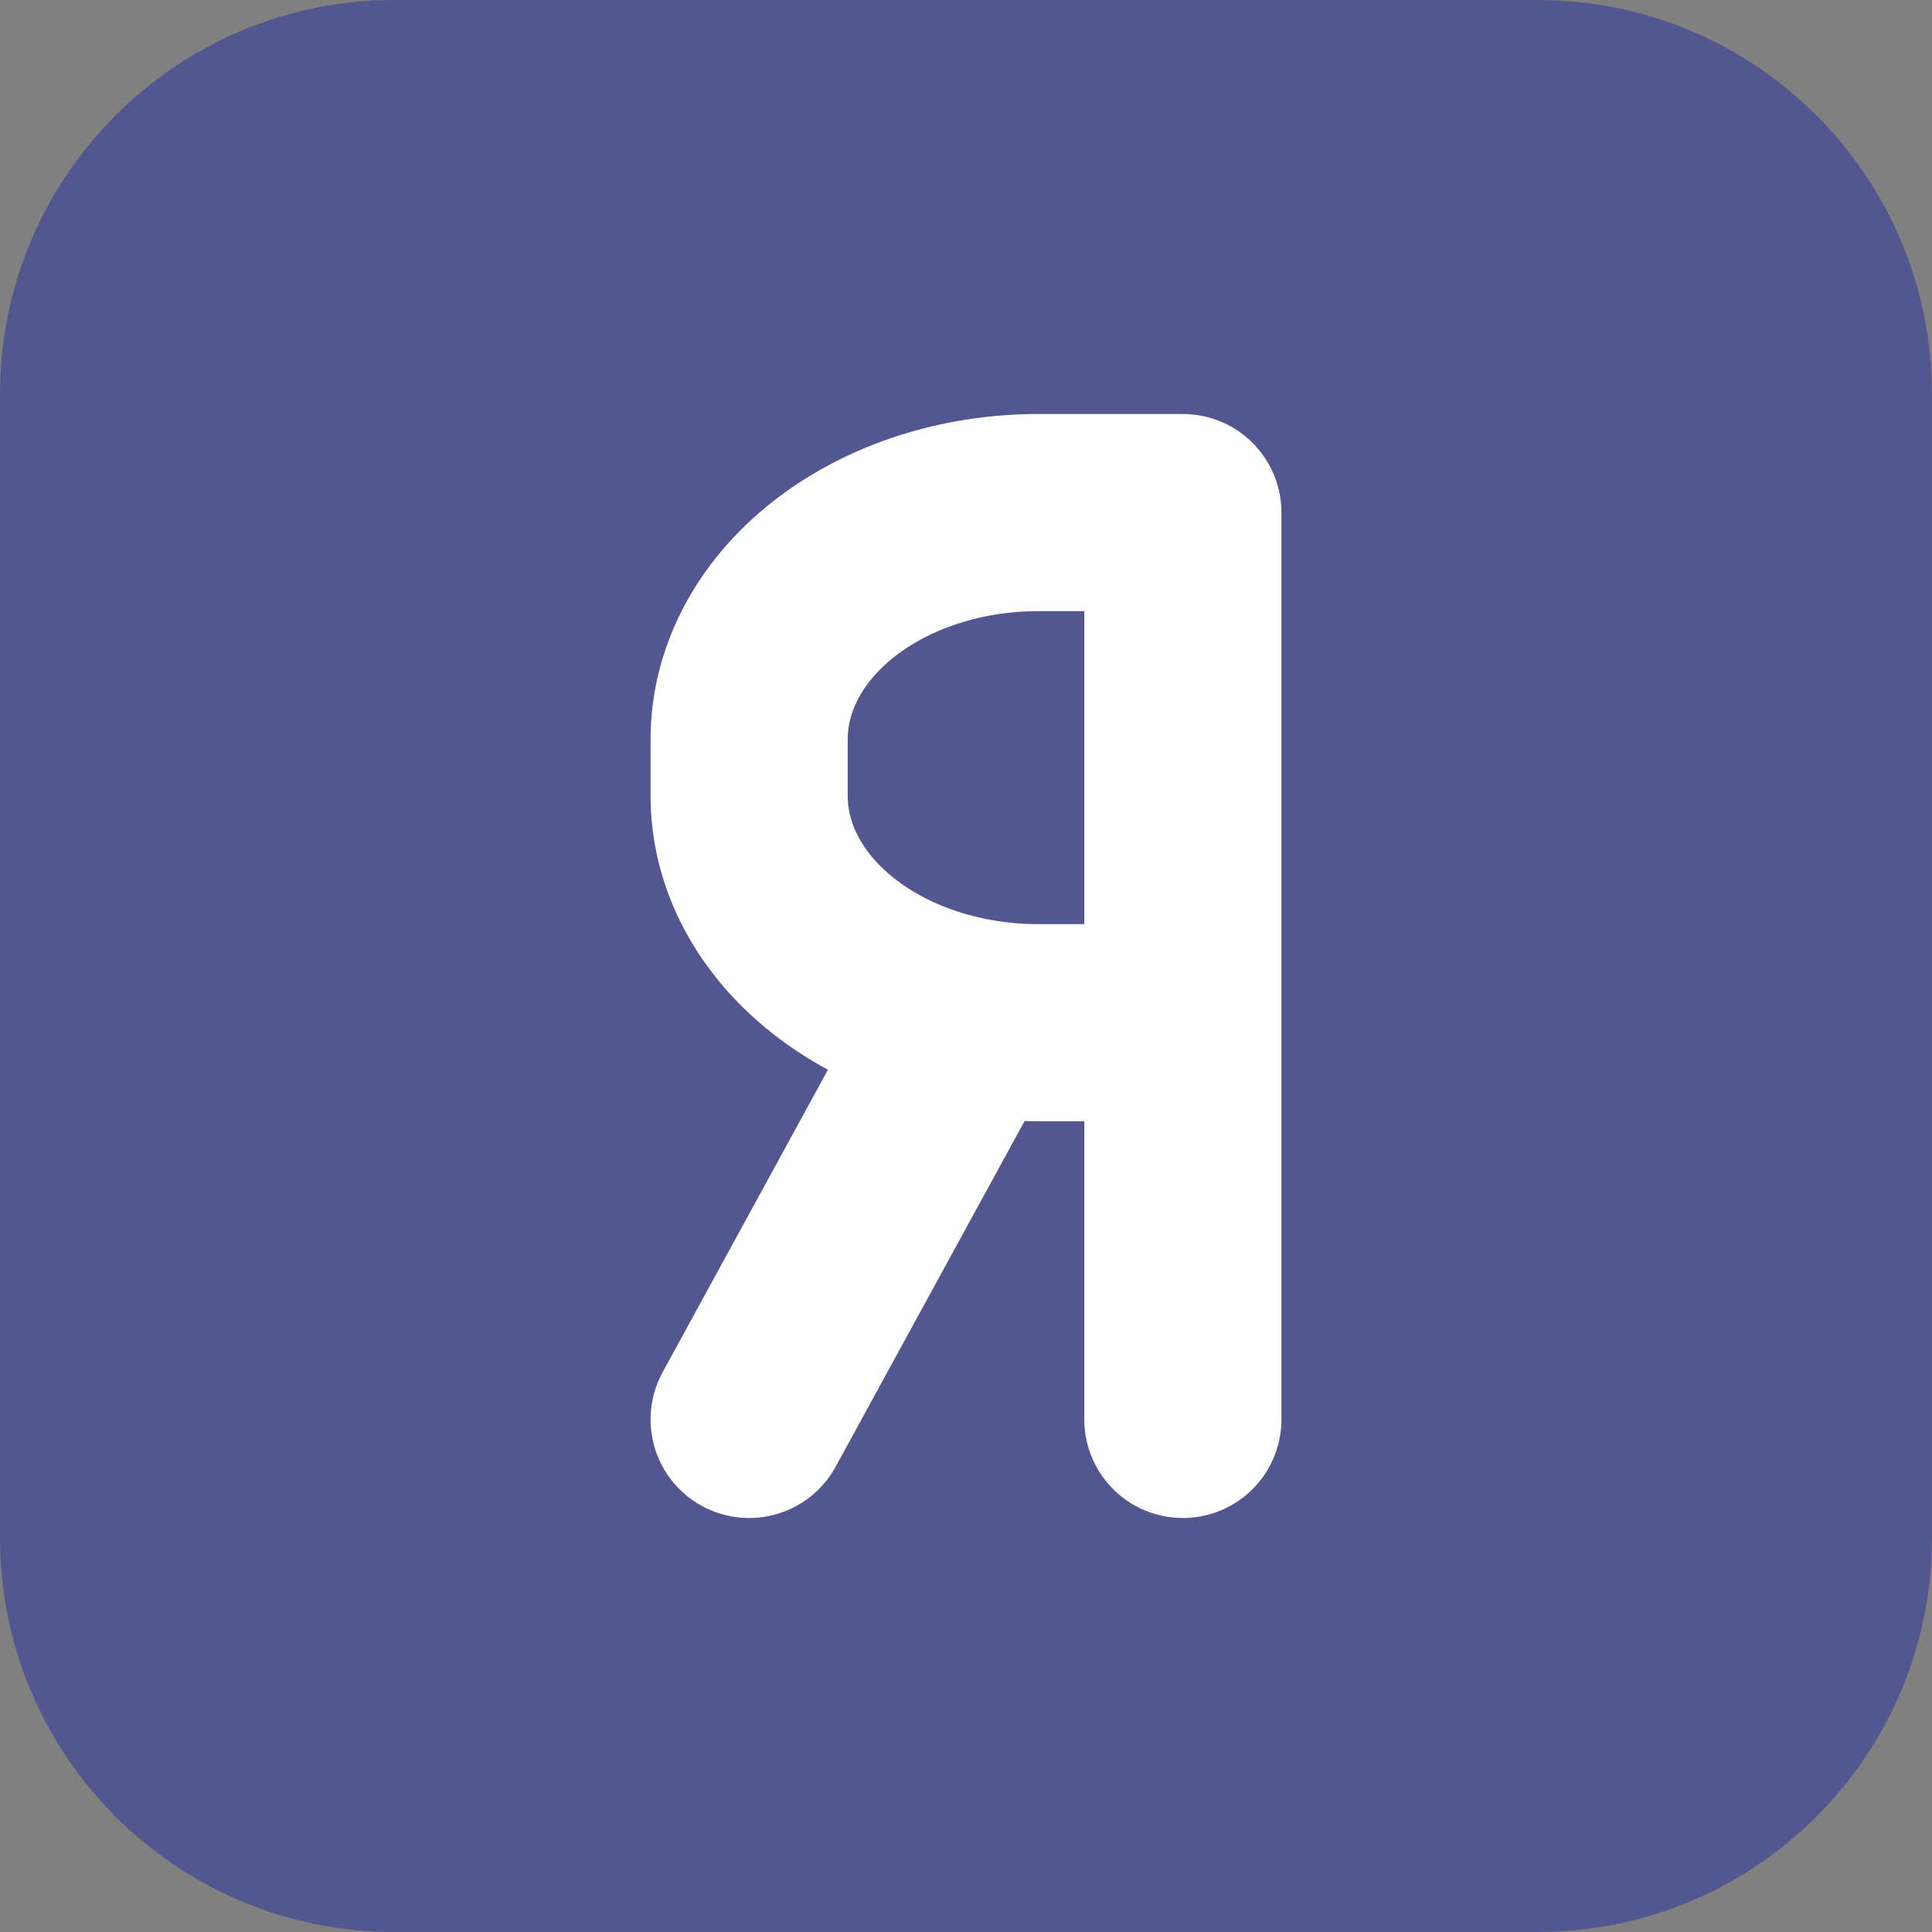 <svg width="49" height="49" viewBox="0 0 49 49" fill="none" xmlns="http://www.w3.org/2000/svg">
<rect x="0" y="0" width="49" height="49" fill="#808080" stroke="none"/>
<g id="Group 139">
<path id="Rectangle 43" opacity="0.8" d="M0 10C0 4.477 4.477 0 10 0H39C44.523 0 49 4.477 49 10V39C49 44.523 44.523 49 39 49H10C4.477 49 0 44.523 0 39V10Z" fill="#484C92"/>
<path id="Vector" d="M30 36V13H26.333C24.388 13 22.523 13.606 21.148 14.684C19.773 15.762 19 17.225 19 18.75V20.188C19 21.712 19.773 23.175 21.148 24.253C22.523 25.332 24.388 25.938 26.333 25.938H30M19 36L24.5 25.938" stroke="white" stroke-width="5" stroke-linecap="round" stroke-linejoin="round"/>
</g>
</svg>
